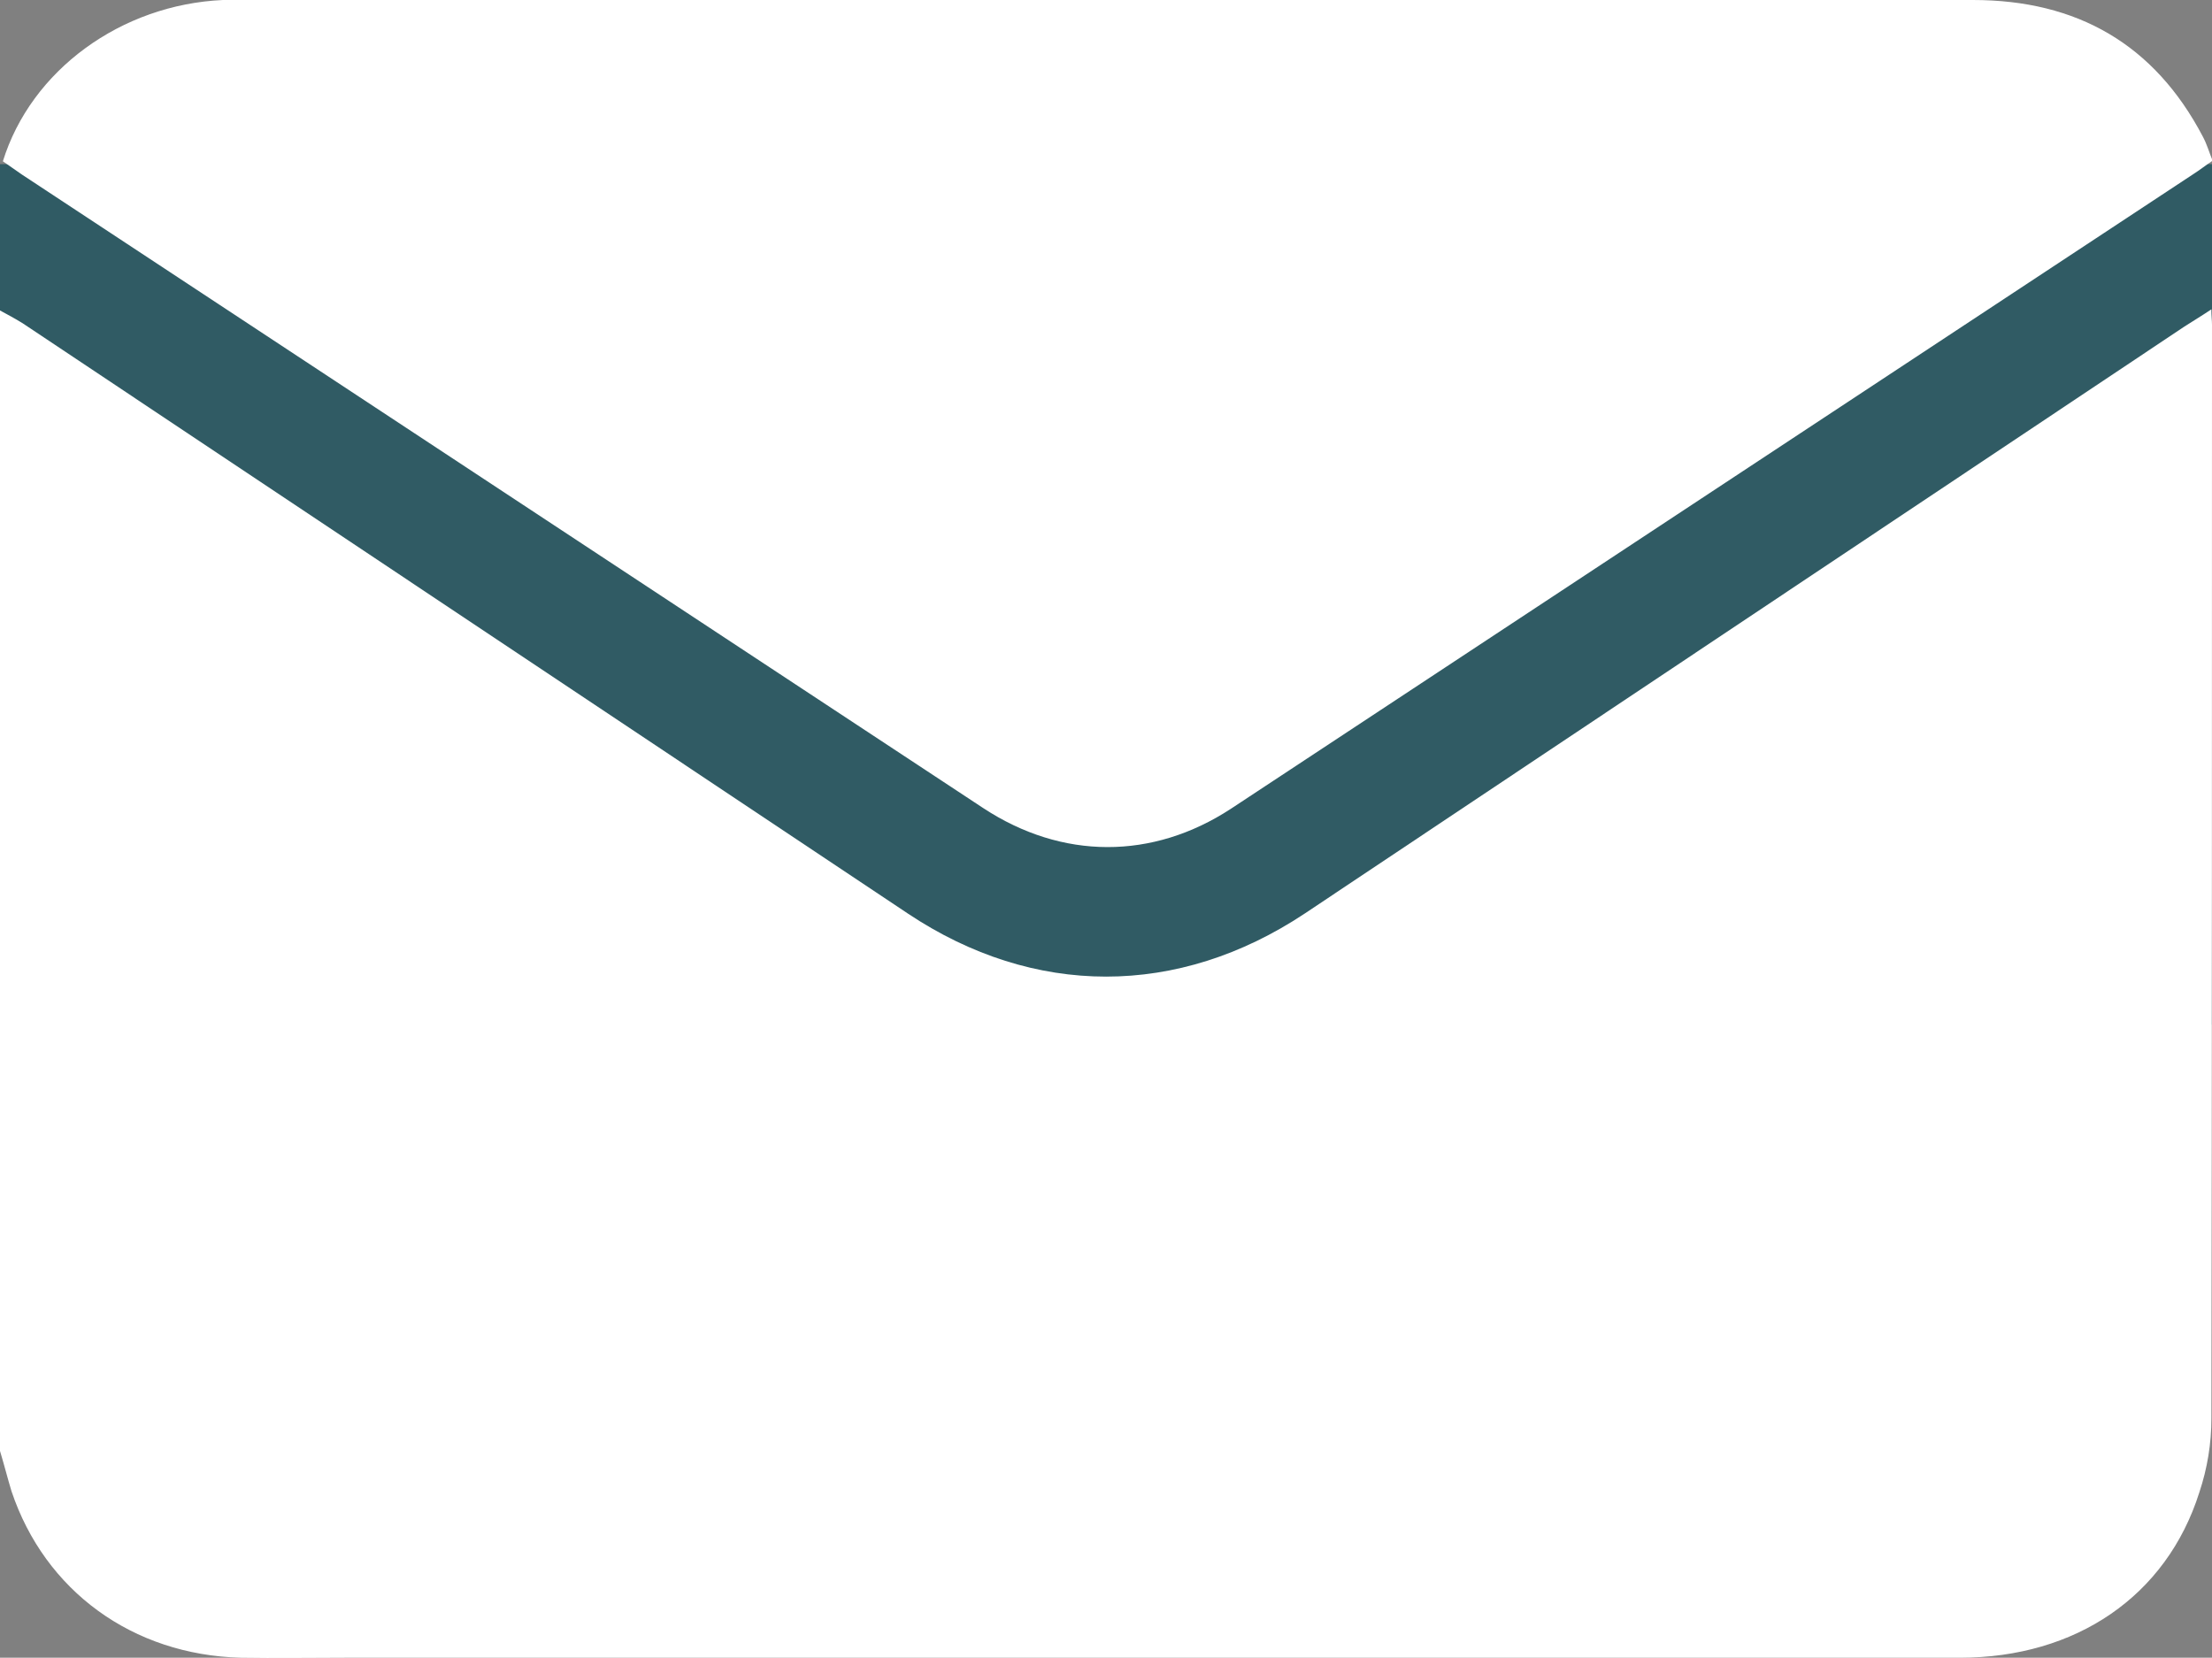 <?xml version="1.0" encoding="utf-8"?>
<!-- Generator: Adobe Illustrator 23.0.0, SVG Export Plug-In . SVG Version: 6.00 Build 0)  -->
<svg version="1.1" id="Layer_1" xmlns="http://www.w3.org/2000/svg" xmlns:xlink="http://www.w3.org/1999/xlink" x="0px" y="0px"
	 viewBox="0 0 384 287.8" style="enable-background:new 0 0 384 287.8;" xml:space="preserve">
<rect x="0" y="0" width="384" height="287.8" fill="#808080" stroke="none"/>
<style type="text/css">
	.st0{fill:#305B64;}
	.st1{fill:#FFFFFF;}
</style>
<title>email (1)</title>
<rect x="-0.4" y="28.5" class="st0" width="384.5" height="149.4"/>
<path class="st1" d="M0,251.9v-198c1.3,0.7,2.6,1.4,3.9,2.2l153.7,102.5c21.9,14.6,46.9,14.6,68.9,0L379.2,56.7
	c1.4-0.9,2.9-1.8,4.7-3c0,1.2,0.1,1.9,0.1,2.7c0,63.3,0,126.5-0.1,189.8c0,4.4-0.7,8.7-2.1,12.9c-5.7,18-21.4,28.7-41.6,28.7H59.8
	c-6,0-12,0.1-18,0C23,287.3,7.8,276.2,2,258.9C1.3,256.6,0.7,254.2,0,251.9z"/>
<path class="st1" d="M0.5,28C5.4,12.2,21,0.8,38.7,0c1.1,0,2.3,0,3.4,0c100.1,0,200.2,0,300.4,0c18.1,0,31.5,7.7,39.9,23.7
	c0.7,1.3,1.1,2.7,1.7,4.2c-1.2,0.8-2.2,1.6-3.3,2.3c-55.7,36.7-111.4,73.5-167.1,110.2c-13.6,8.9-29.3,8.9-43-0.1L3.8,30.3
	C2.8,29.6,1.8,28.9,0.5,28z"/>
</svg>
